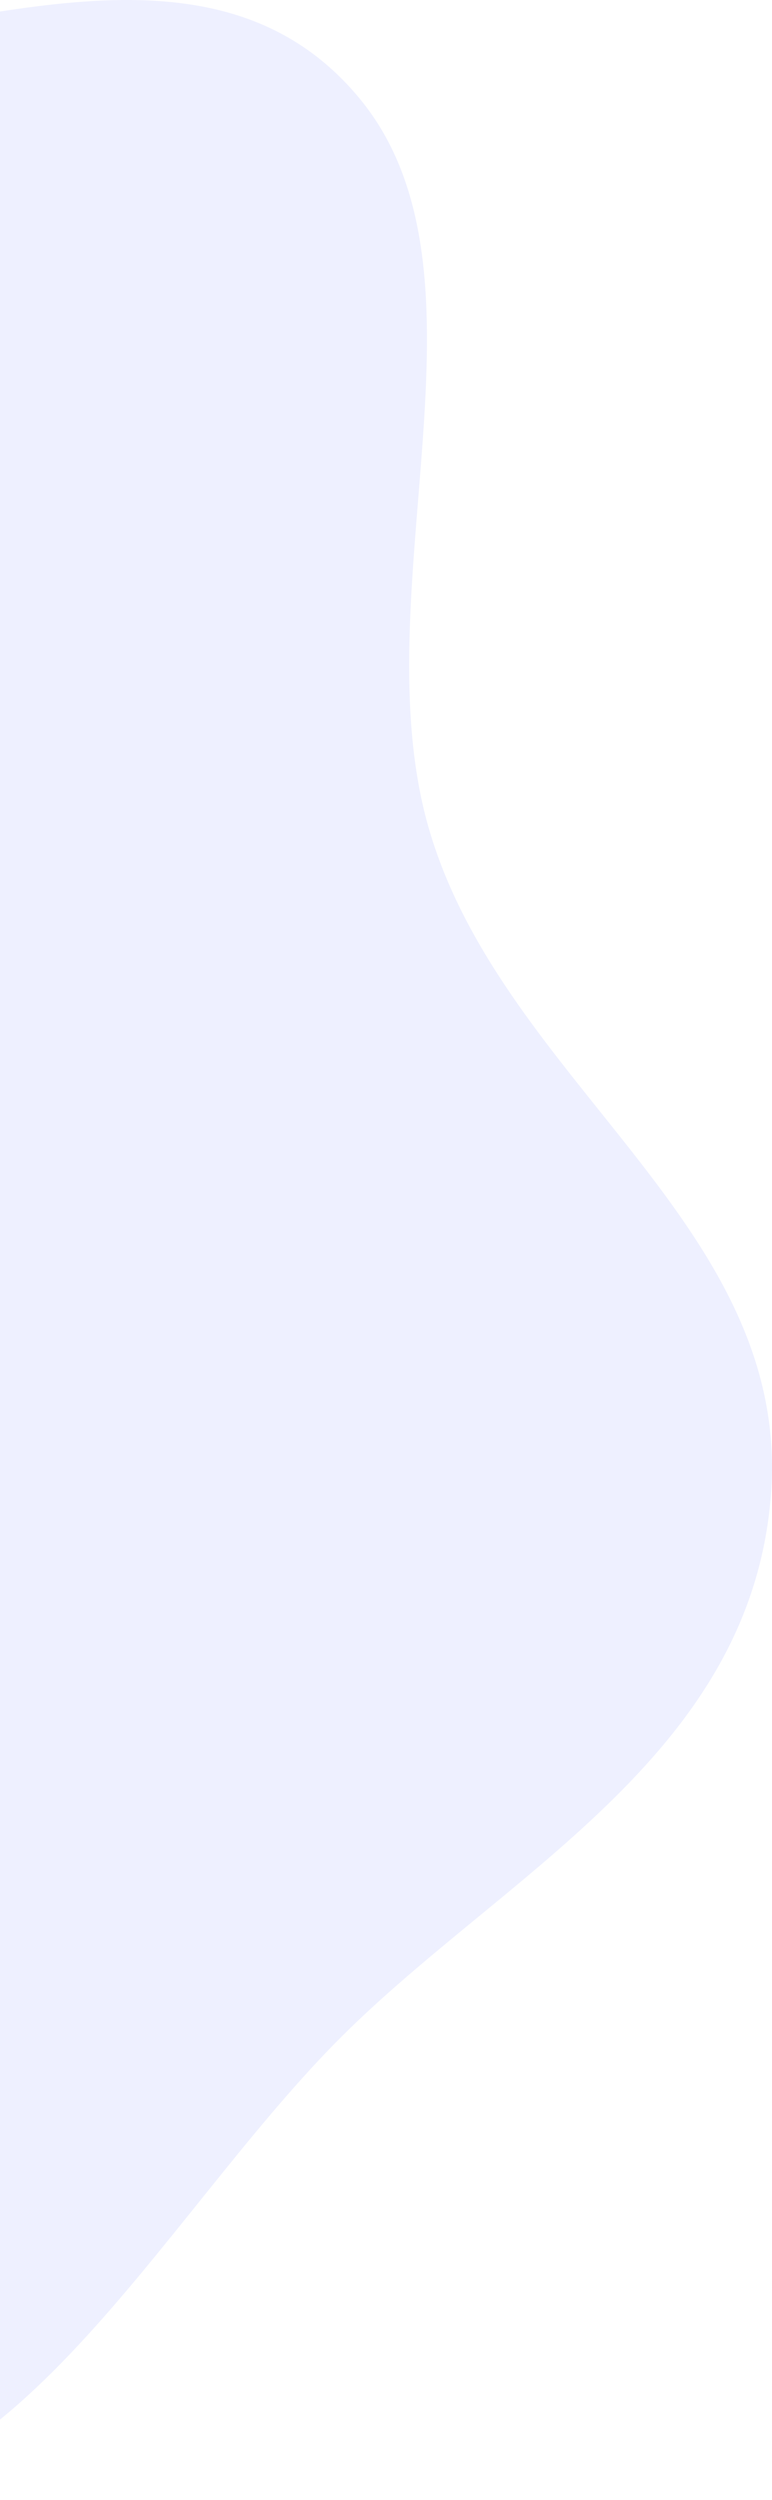 <svg width="166" height="537" viewBox="0 0 166 537" fill="none" xmlns="http://www.w3.org/2000/svg">
<path fill-rule="evenodd" clip-rule="evenodd" d="M-46.212 9.685C-3.944 5.94 47.046 -15.698 77.451 21.312C108.363 58.939 77.391 127.634 92.318 178.309C108.364 232.78 170.264 263.332 165.767 321.125C161.365 377.7 107.242 403.044 72.044 438.863C34.438 477.131 2.124 540.621 -46.212 536.838C-94.65 533.047 -116.5 459.467 -154.209 421.156C-189.043 385.766 -240.931 372.98 -258.437 321.225C-276.333 268.314 -263.482 206.29 -244.598 153.922C-227.082 105.349 -194.576 68.892 -157.8 42.154C-123.938 17.535 -85.257 13.145 -46.212 9.685Z" fill="#E2E6FF" fill-opacity="0.6"/>
</svg>
